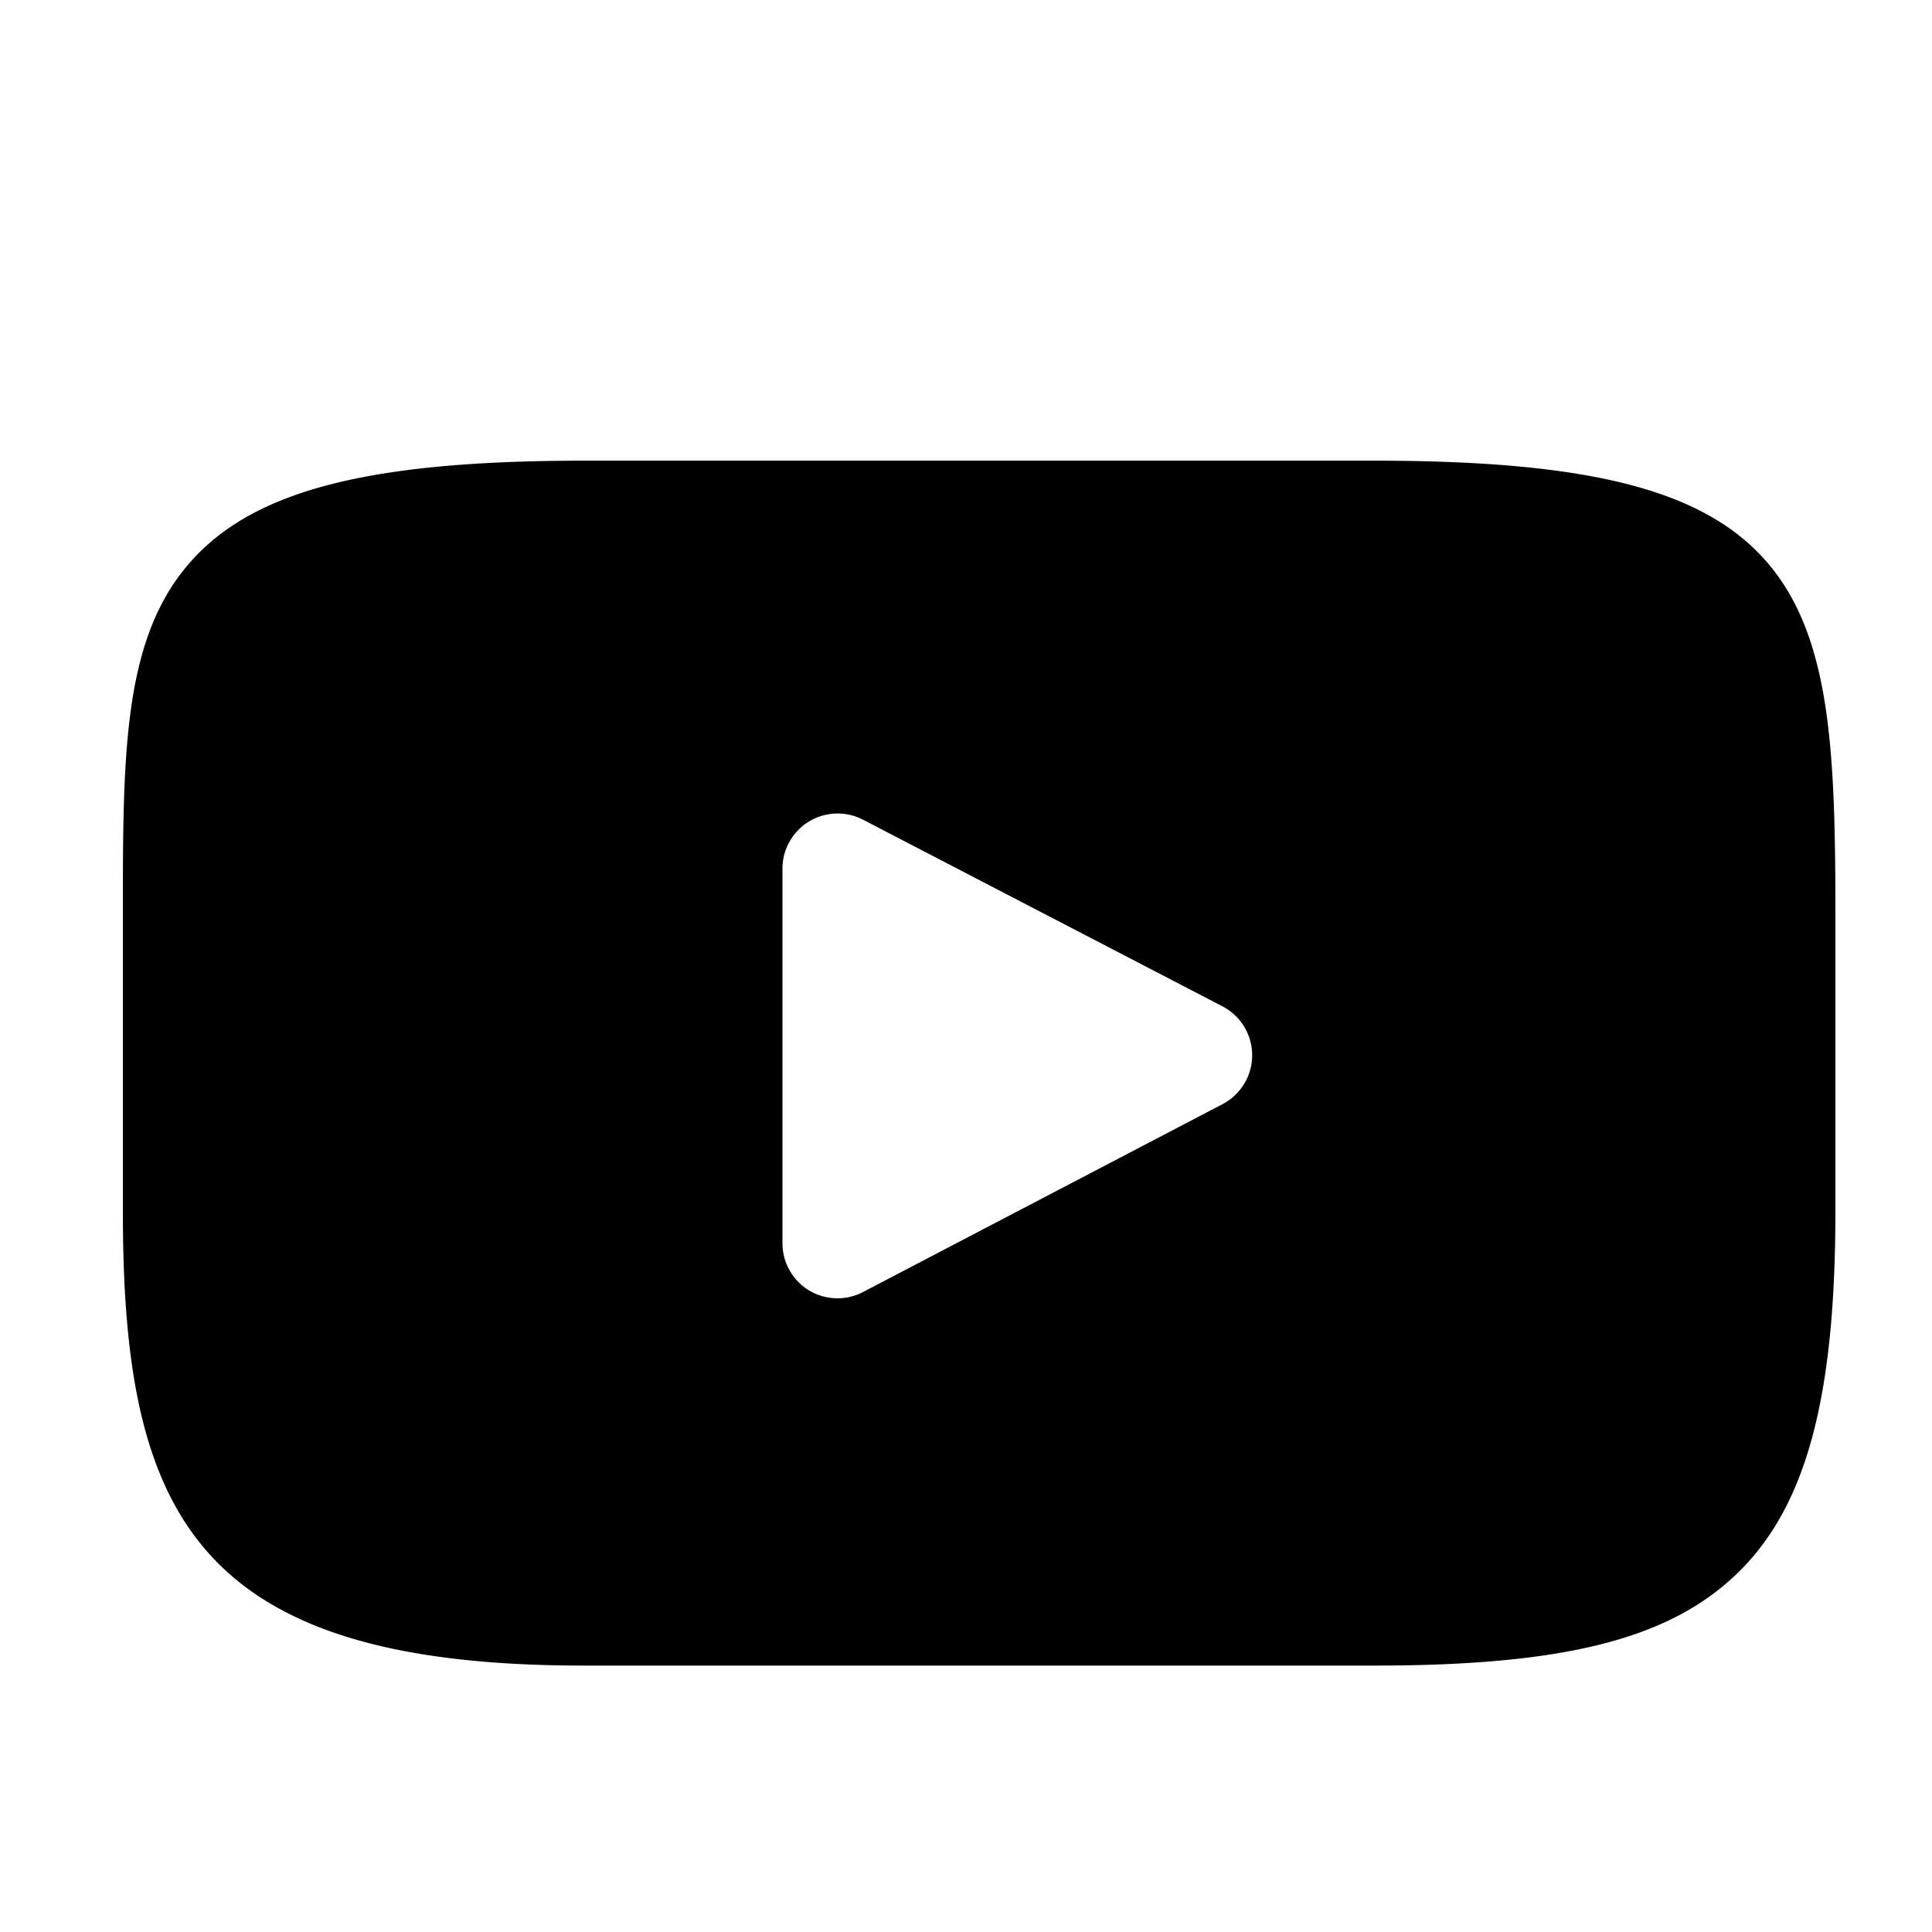 <svg id="Layer_1" data-name="Layer 1" xmlns="http://www.w3.org/2000/svg" viewBox="0 0 200 200"><path d="M183.09,58.4c-6.4-7.6-18.21-10.71-40.78-10.71H60.41C37.33,47.69,25.32,51,18.94,59.1,12.72,67,12.72,78.63,12.72,94.73v30.69c0,31.2,7.38,47,47.69,47h81.9c19.57,0,30.41-2.73,37.43-9.45,7.19-6.88,10.26-18.12,10.26-37.58V94.73C190,77.75,189.52,66.05,183.09,58.4Zm-56.55,55.91-37.2,19.44a5.71,5.71,0,0,1-5.61-.18A5.71,5.71,0,0,1,81,128.68V89.93a5.71,5.71,0,0,1,8.35-5.07l37.19,19.31a5.71,5.71,0,0,1,0,10.14Z"/></svg>